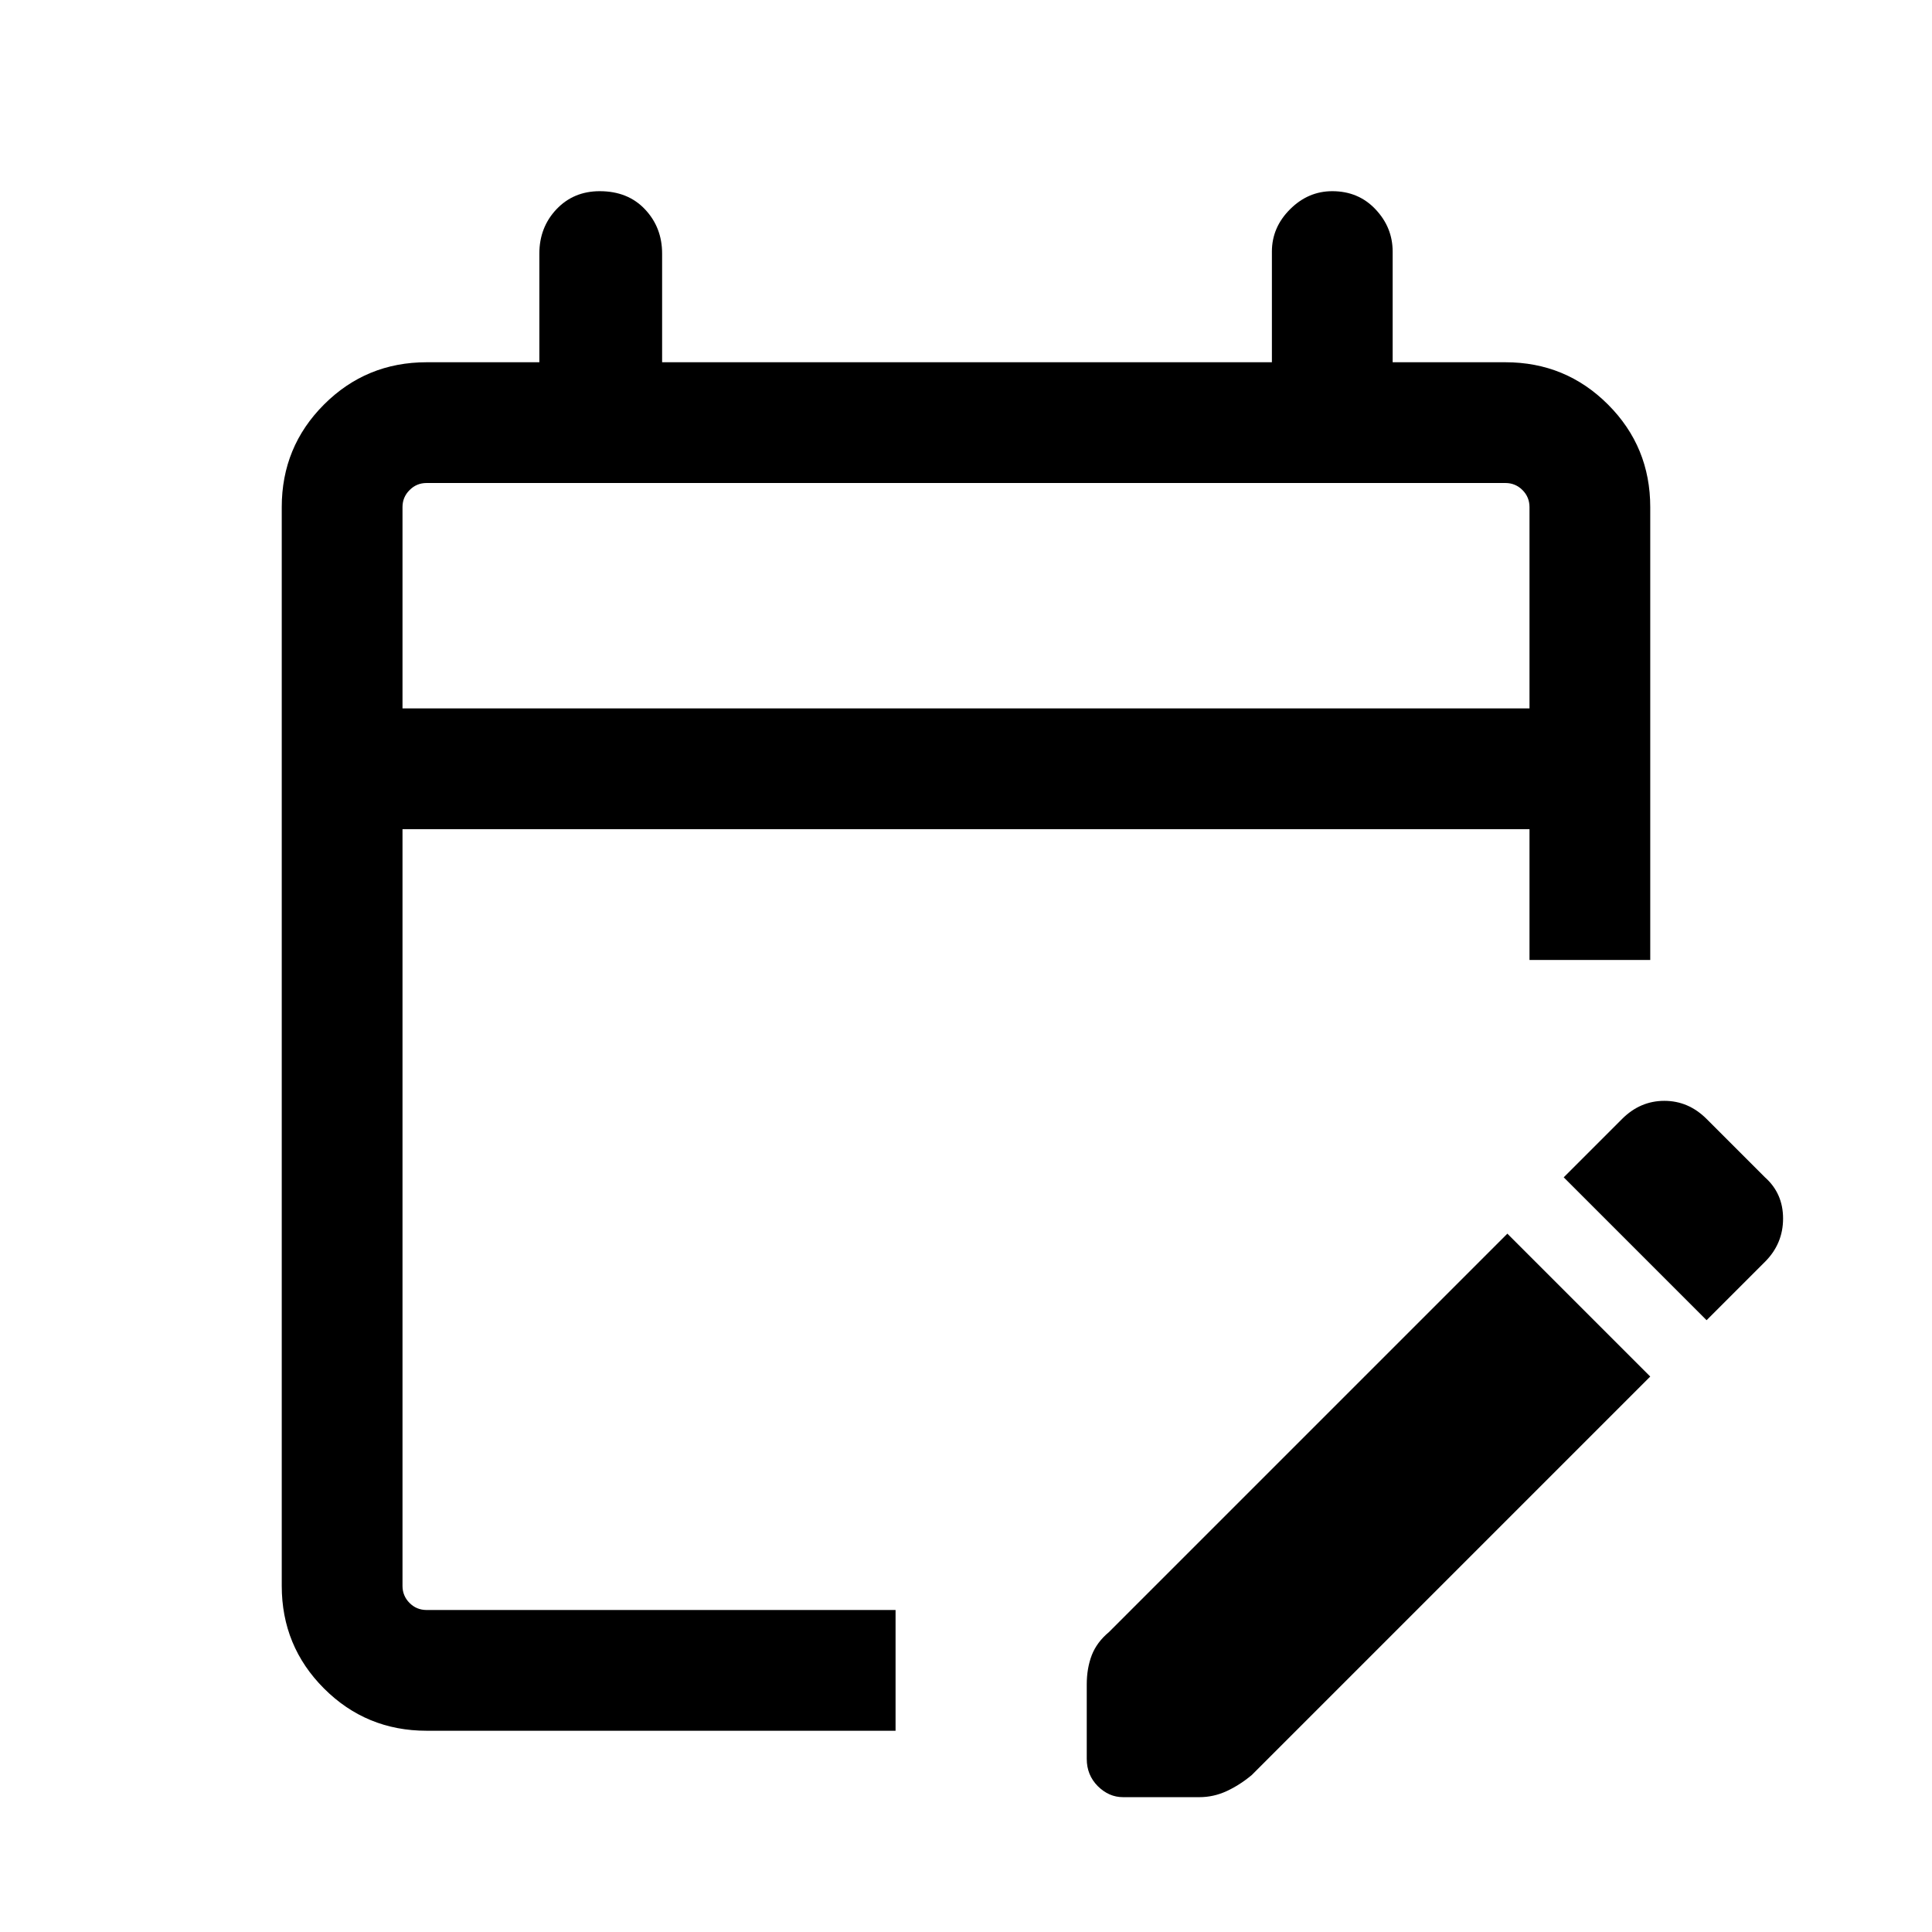 <svg xmlns="http://www.w3.org/2000/svg" height="24" width="24"><path d="M5.3 21.5q-.75 0-1.275-.525Q3.5 20.45 3.5 19.7V6.3q0-.75.525-1.275Q4.55 4.5 5.3 4.5h1.4V3.15q0-.325.212-.55.213-.225.538-.225.35 0 .562.225.213.225.213.55V4.5H15.8V3.125q0-.3.225-.525.225-.225.525-.225.325 0 .537.225.213.225.213.525V4.5h1.4q.75 0 1.275.525.525.525.525 1.275v5.625H19V10.3H5v9.4q0 .125.088.213.087.087.212.087h5.825v1.5ZM5 8.8h14V6.3q0-.125-.087-.212Q18.825 6 18.7 6H5.3q-.125 0-.212.088Q5 6.175 5 6.3Zm16.2 7.6-1.775-1.775.725-.725q.225-.225.525-.225.3 0 .525.225l.725.725q.225.2.225.512 0 .313-.225.538Zm-7.7 5.45v-.925q0-.2.062-.363.063-.162.213-.287l4.95-4.95L20.5 17.1l-4.95 4.95q-.15.125-.312.2-.163.075-.338.075h-.95q-.175 0-.313-.137-.137-.138-.137-.338ZM5 8.8V6v2.8Z"/></svg>